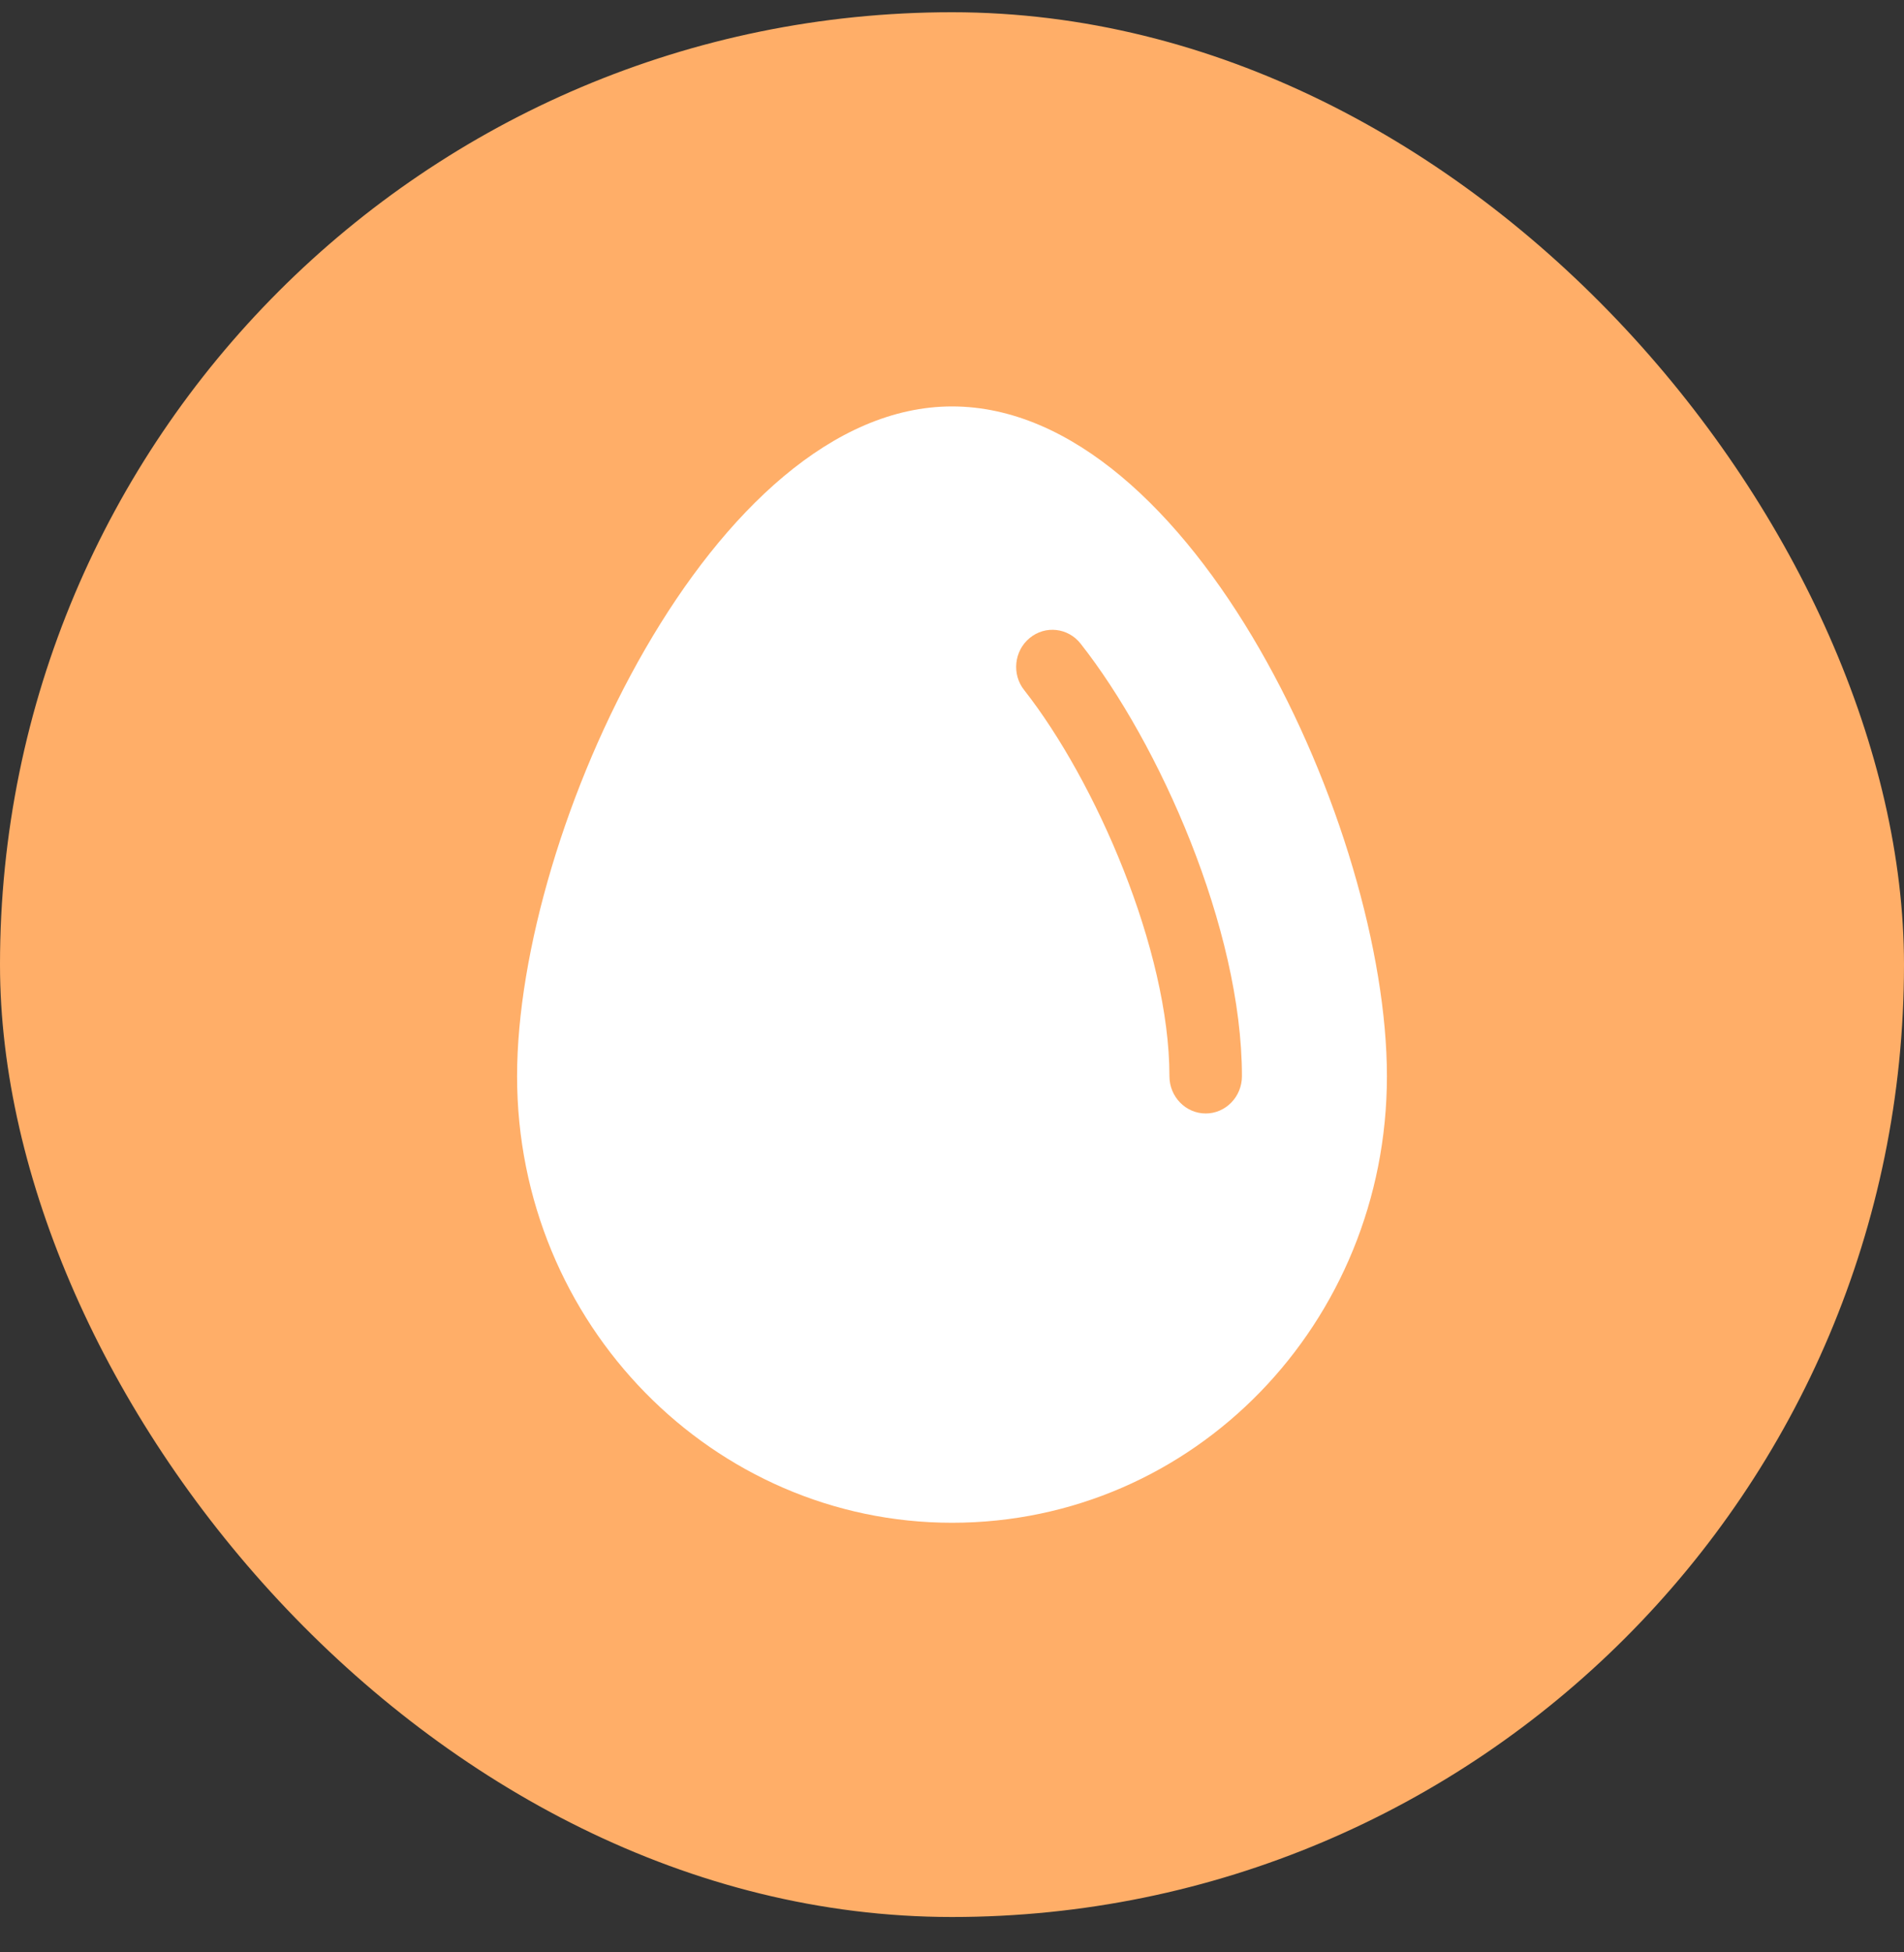 <svg width="40" height="41" viewBox="0 0 40 41" fill="none" xmlns="http://www.w3.org/2000/svg">
<rect x="0" y="0" width="40" height="41" fill="#333333" stroke="none"/>
<rect y="0.257" width="40" height="40" rx="20" fill="#FFAE68"/>
<path d="M20 8.535C25.044 8.535 29.137 17.424 29.137 22.601C29.137 27.778 25.087 31.978 20 31.978C14.999 31.978 10.863 27.822 10.863 22.601C10.863 17.424 14.999 8.535 20 8.535ZM21.518 14.494C23.017 16.403 24.568 19.954 24.568 22.601C24.568 23.031 24.909 23.383 25.33 23.383C25.75 23.383 26.091 23.031 26.091 22.601C26.091 19.497 24.345 15.602 22.702 13.517C22.437 13.18 21.958 13.128 21.631 13.399C21.304 13.668 21.252 14.162 21.518 14.494Z" fill="white"/>
</svg>
